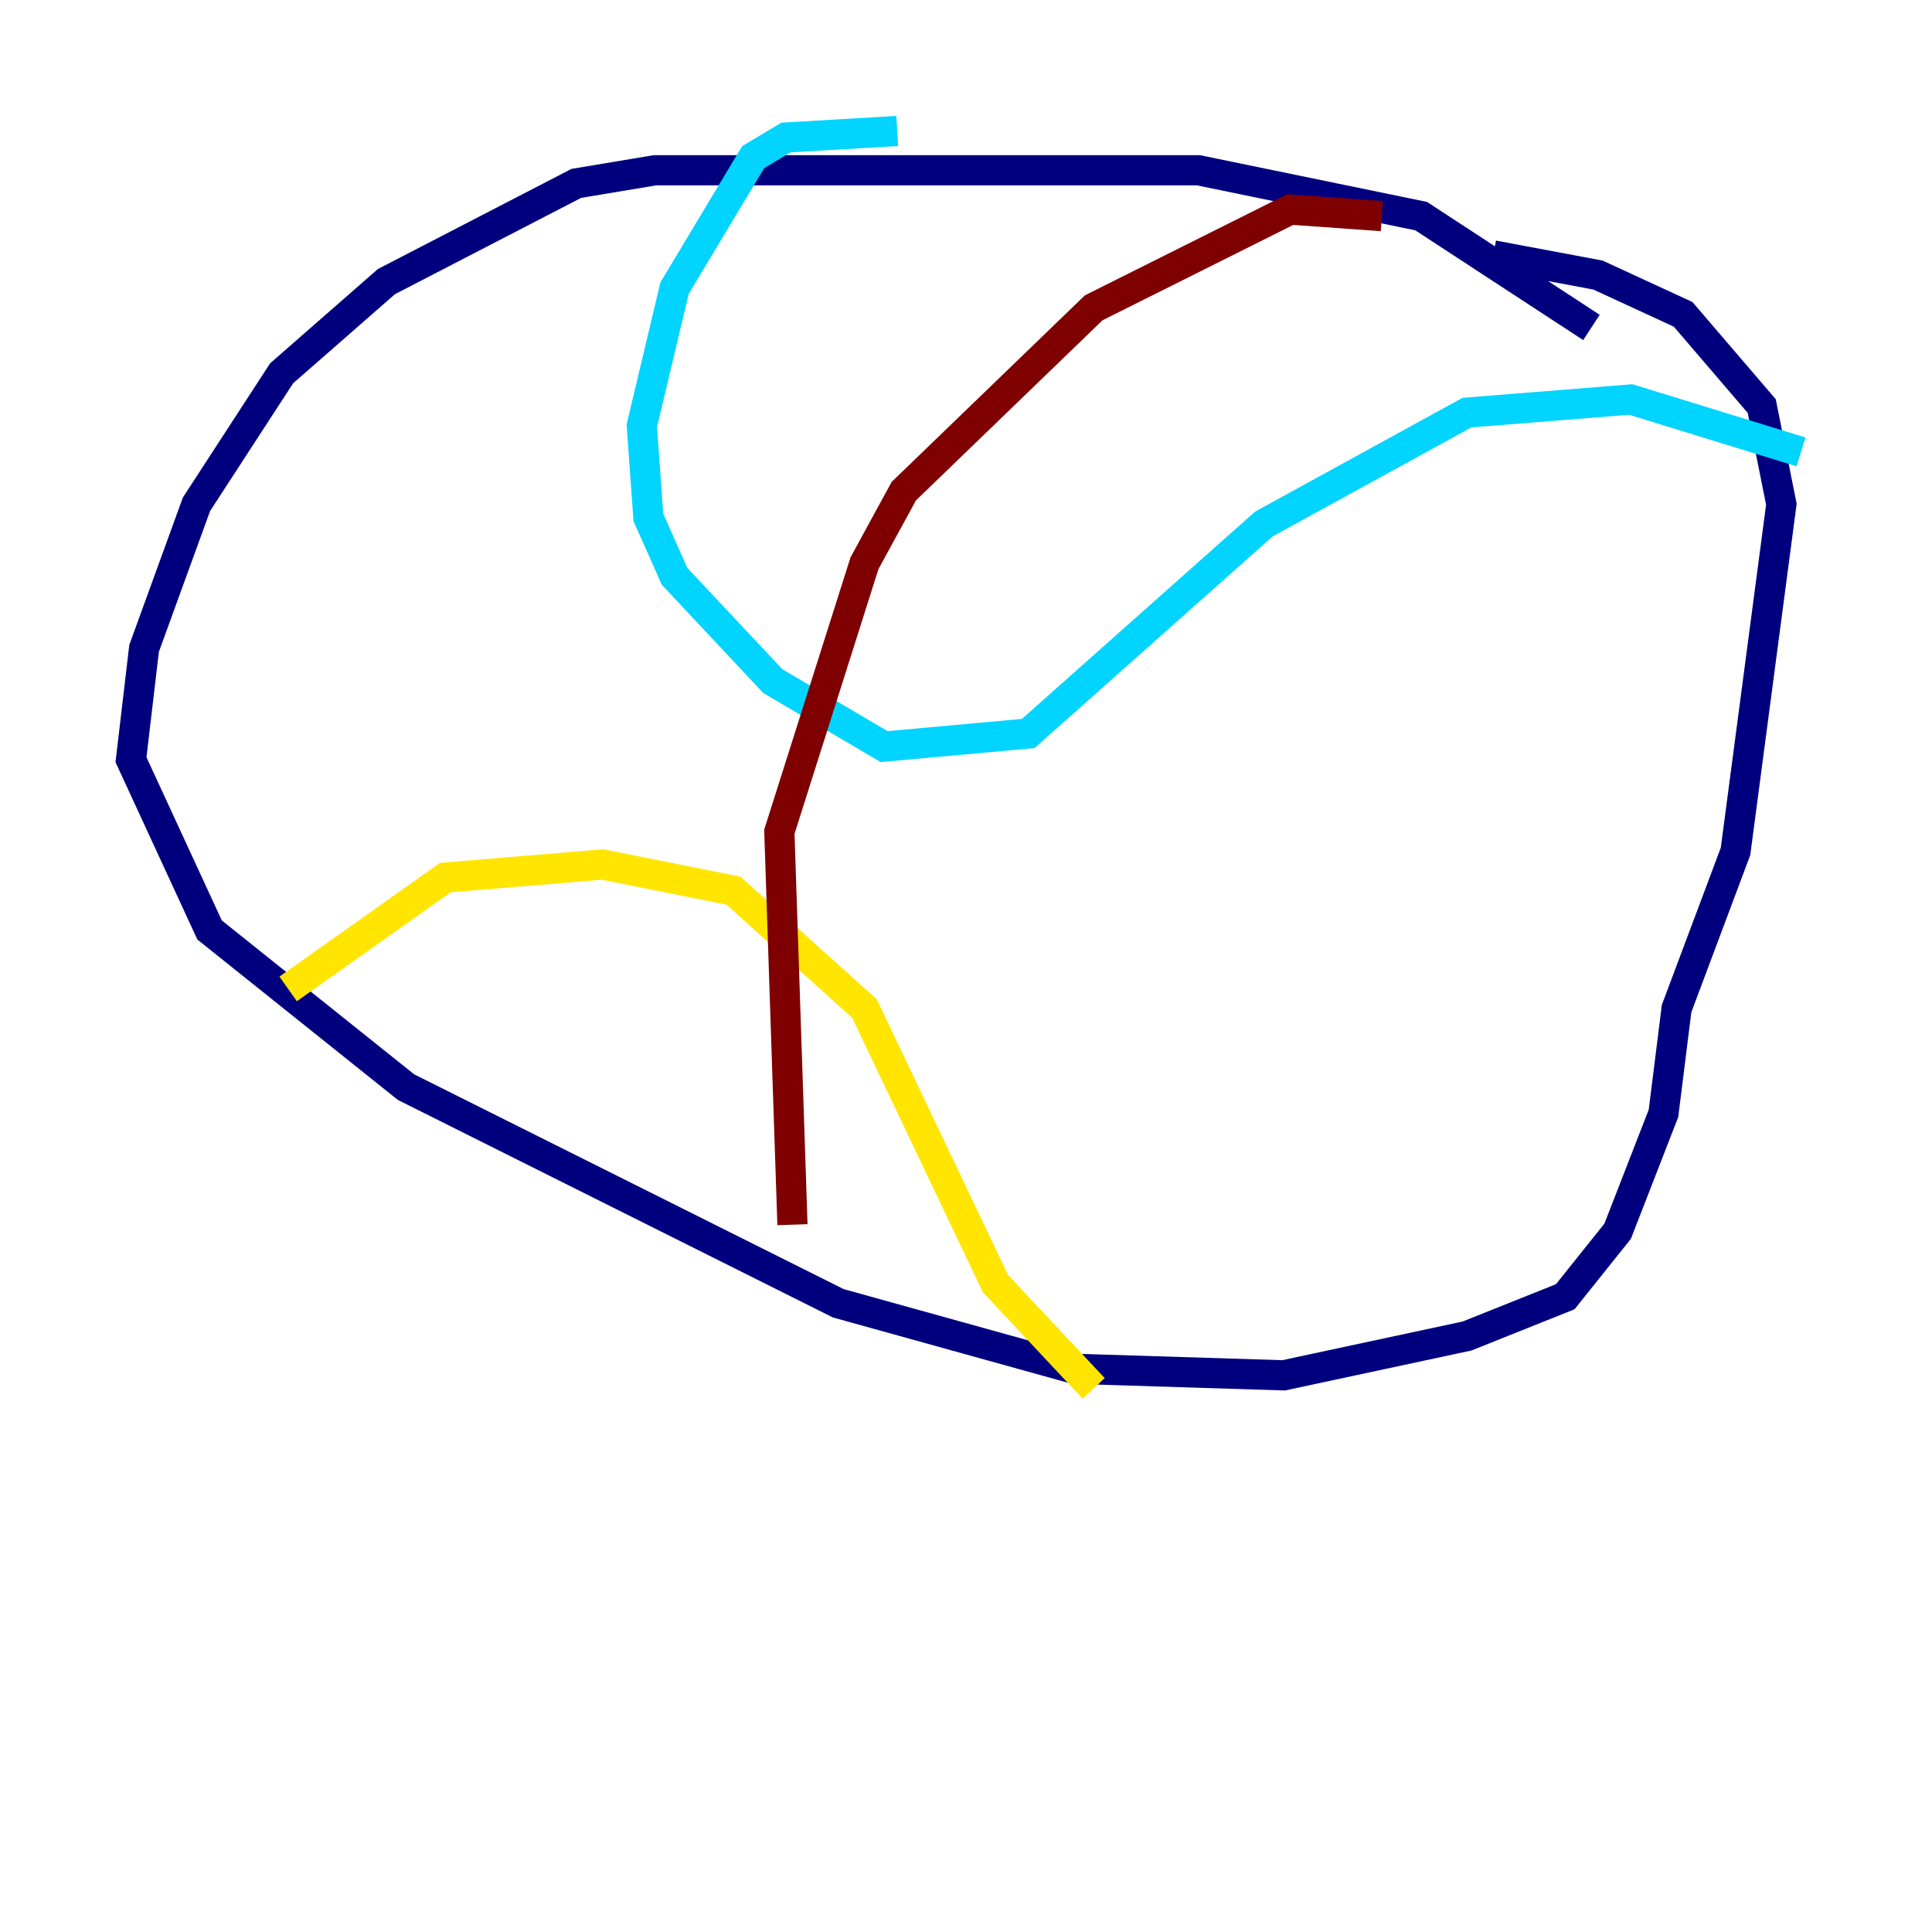 <?xml version="1.0" encoding="utf-8" ?>
<svg baseProfile="tiny" height="128" version="1.2" viewBox="0,0,128,128" width="128" xmlns="http://www.w3.org/2000/svg" xmlns:ev="http://www.w3.org/2001/xml-events" xmlns:xlink="http://www.w3.org/1999/xlink"><defs /><polyline fill="none" points="105.437,21.695 94.156,14.319 79.403,11.281 43.39,11.281 38.183,12.149 25.6,18.658 18.658,24.732 13.017,33.41 9.546,42.956 8.678,50.332 13.885,61.614 26.902,72.027 55.539,86.346 71.159,90.685 85.044,91.119 97.193,88.515 103.702,85.912 107.173,81.573 110.21,73.763 111.078,66.82 114.983,56.407 118.02,33.41 116.719,26.902 111.512,20.827 105.871,18.224 98.929,16.922" stroke="#00007f" stroke-width="2" /><polyline fill="none" points="59.444,8.678 52.068,9.112 49.898,10.414 44.691,19.091 42.522,28.203 42.956,34.278 44.691,38.183 51.2,45.125 58.576,49.464 68.122,48.597 83.742,34.712 97.193,27.336 108.041,26.468 119.322,29.939" stroke="#00d4ff" stroke-width="2" /><polyline fill="none" points="19.091,65.519 29.505,58.142 39.919,57.275 48.597,59.01 57.275,66.82 65.953,85.044 72.461,91.986" stroke="#ffe500" stroke-width="2" /><polyline fill="none" points="91.552,14.319 85.478,13.885 72.461,20.393 59.878,32.542 57.275,37.315 51.634,55.105 52.502,81.139" stroke="#7f0000" stroke-width="2" /></svg>